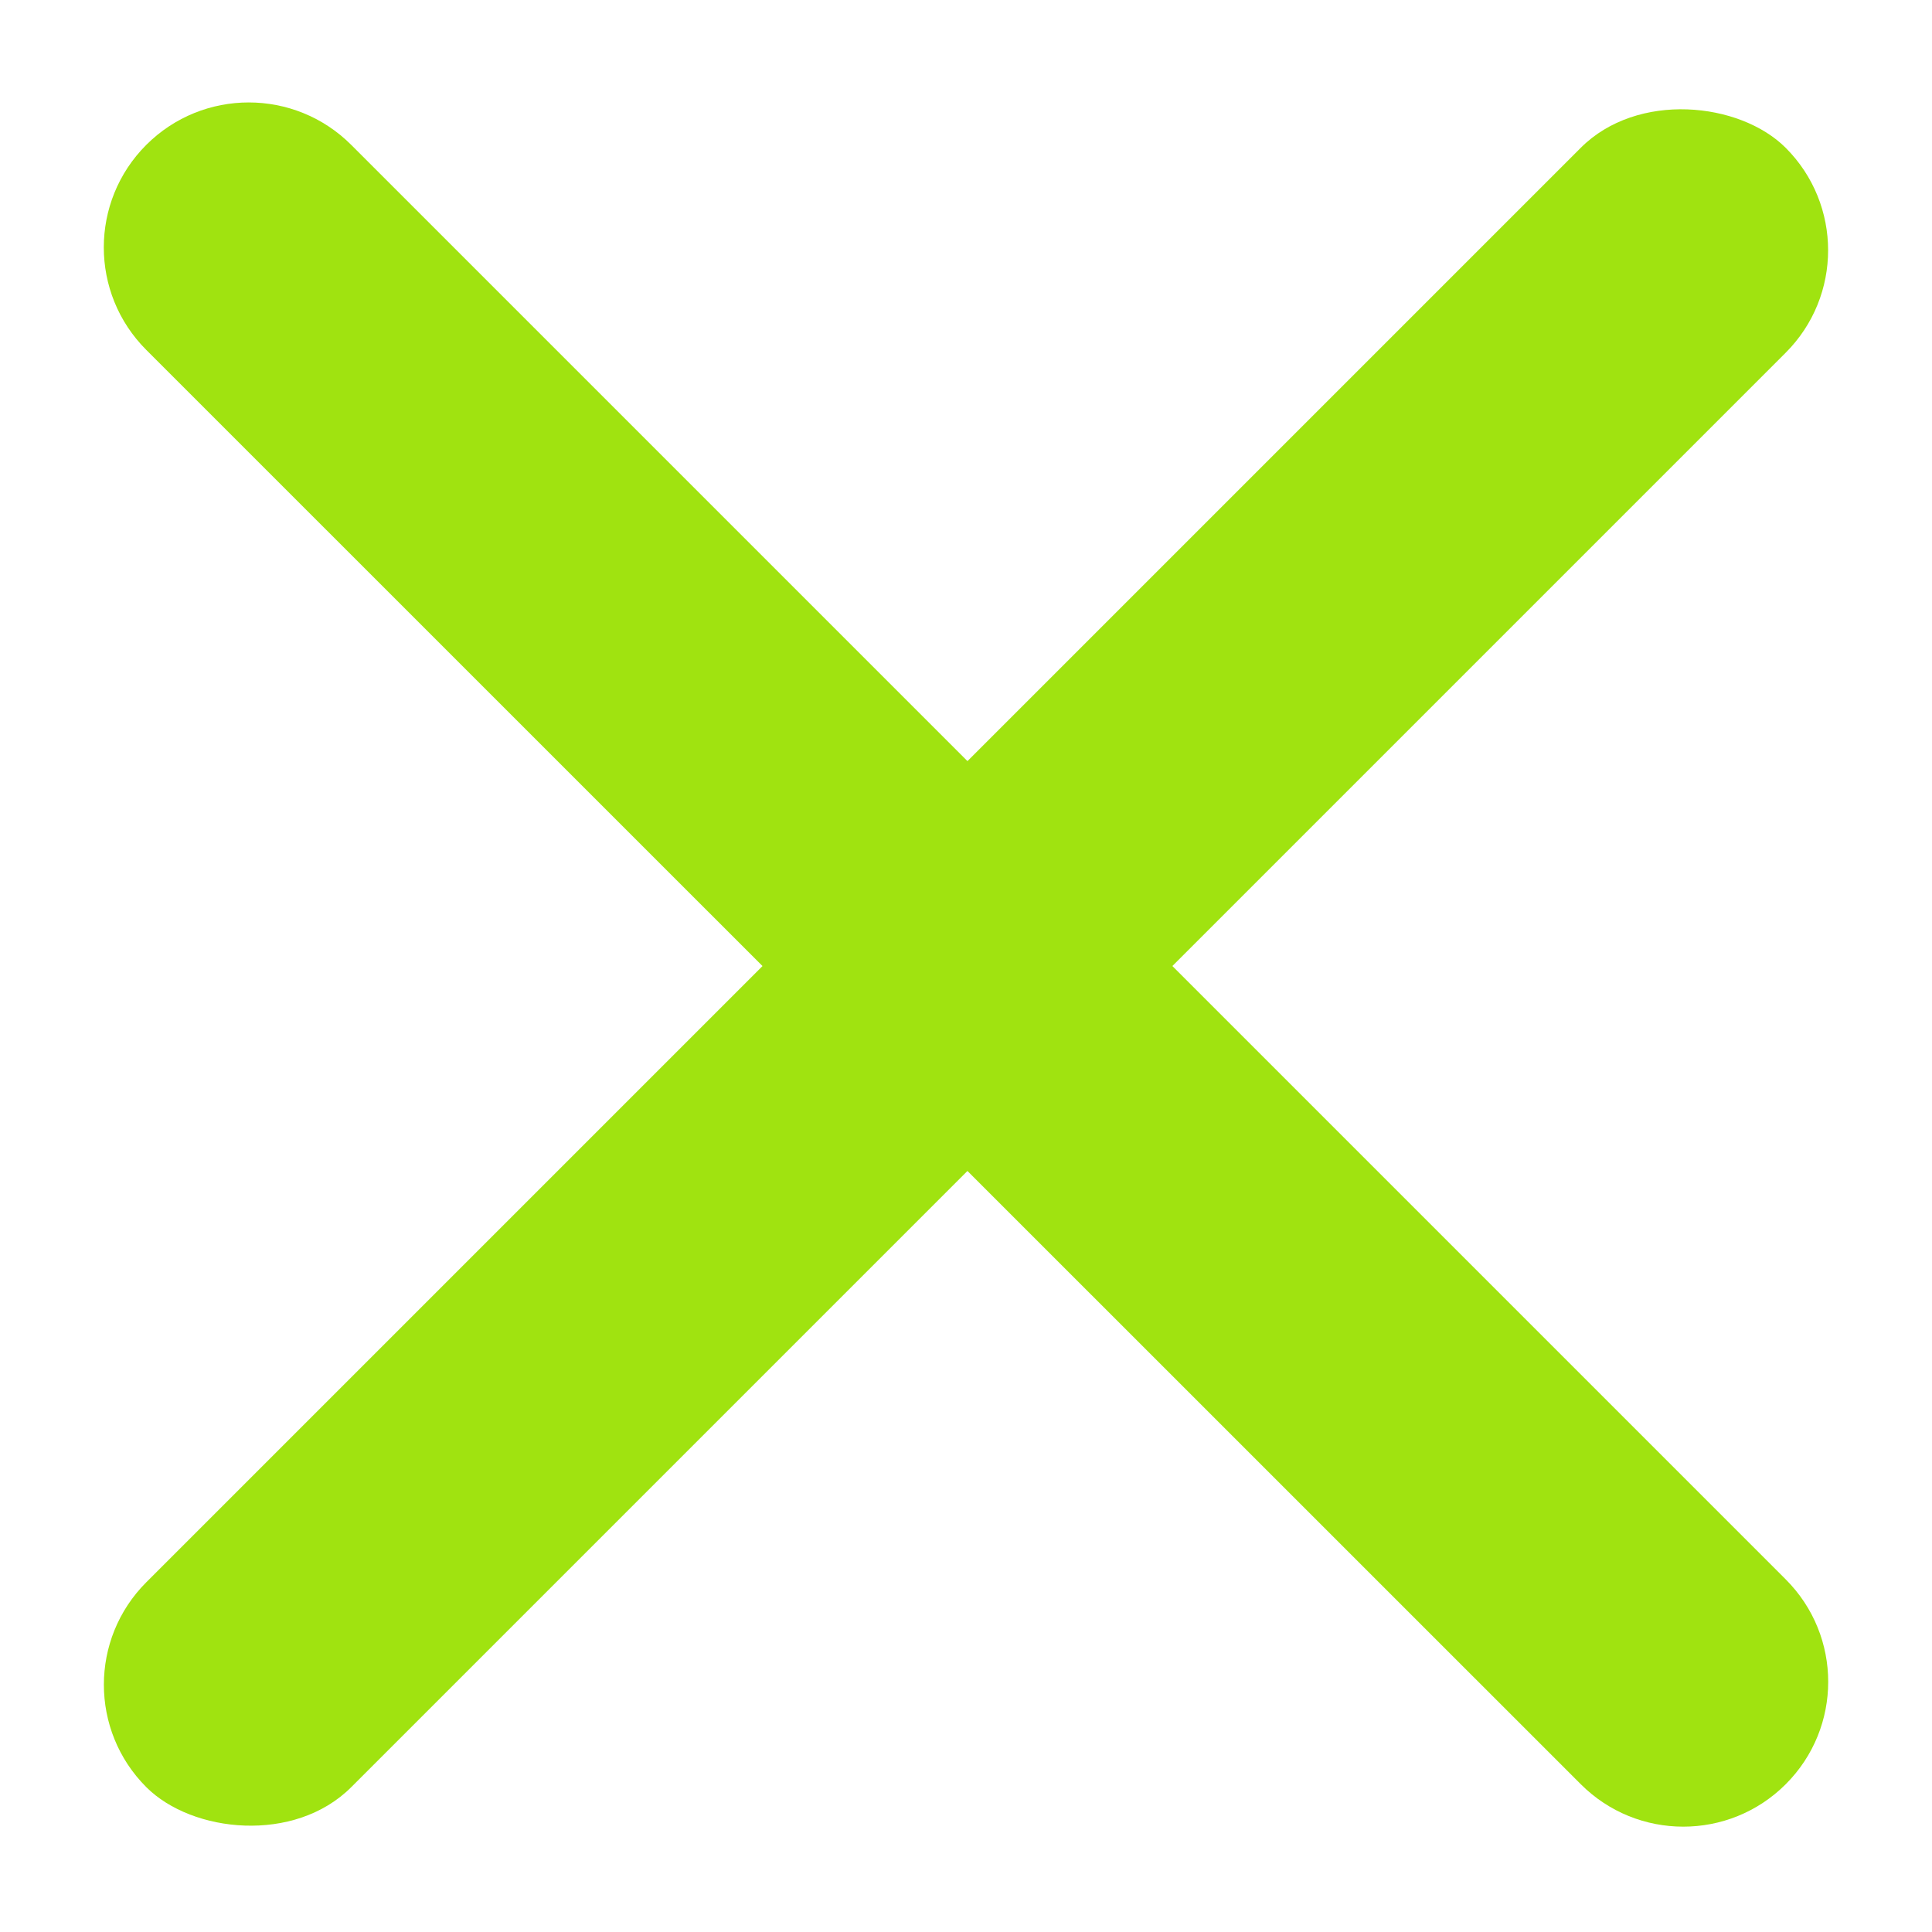 <svg width="10" height="10" viewBox="0 0 10 10" fill="none" xmlns="http://www.w3.org/2000/svg">
<path d="M0.757 0.75C1.05 0.457 1.525 0.457 1.818 0.75L9.243 8.175C9.536 8.468 9.536 8.942 9.243 9.235V9.235C8.95 9.528 8.475 9.528 8.182 9.235L0.757 1.811C0.464 1.518 0.464 1.043 0.757 0.75V0.75Z" fill="#A0E310"/>
<rect x="0.227" y="8.72" width="12" height="1.5" rx="0.75" transform="rotate(-45 0.227 8.72)" fill="#A0E310"/>
</svg>
